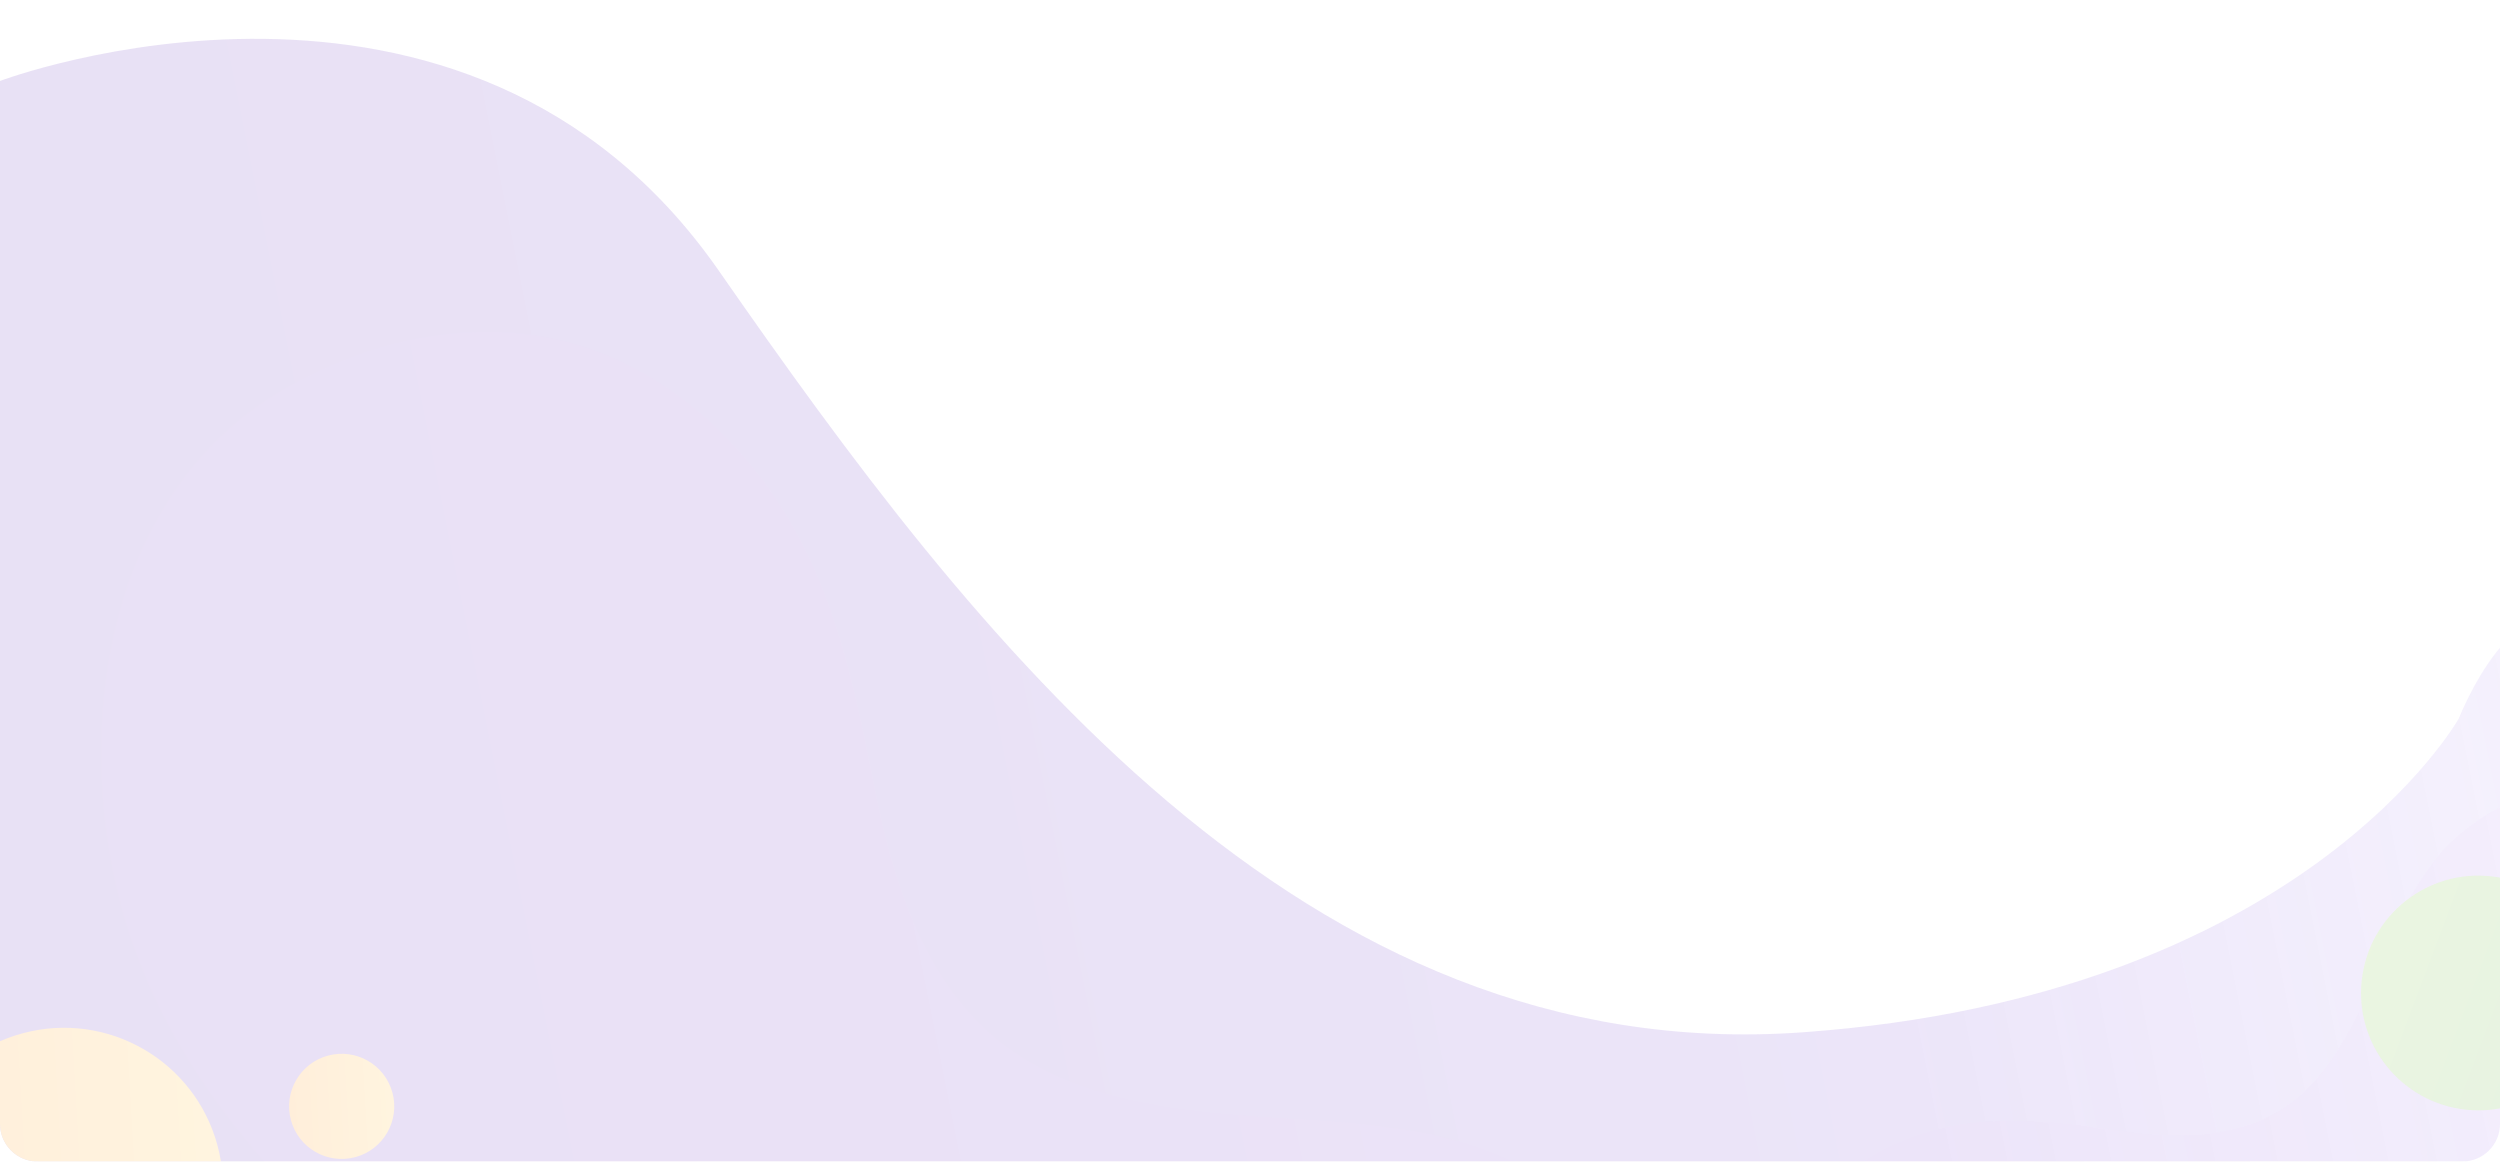 <svg xmlns="http://www.w3.org/2000/svg" xmlns:xlink="http://www.w3.org/1999/xlink" width="1328" height="617" viewBox="0 0 1328 617">
  <defs>
    <clipPath id="clip-path">
      <path id="Rectángulo_43829" data-name="Rectángulo 43829" d="M0,0H1328a0,0,0,0,1,0,0V597a20,20,0,0,1-20,20H20A20,20,0,0,1,0,597V0A0,0,0,0,1,0,0Z" transform="translate(136 2167)" fill="#7fc733"/>
    </clipPath>
    <linearGradient id="linear-gradient" x1="0.073" y1="0.062" x2="0.981" y2="-0.029" gradientUnits="objectBoundingBox">
      <stop offset="0" stop-color="#6836bc"/>
      <stop offset="0.256" stop-color="#6d3dc3"/>
      <stop offset="0.637" stop-color="#7e51d6"/>
      <stop offset="1" stop-color="#936bef" stop-opacity="0.506"/>
    </linearGradient>
    <linearGradient id="linear-gradient-2" x1="0.666" y1="-0.309" x2="0.346" y2="1.251" gradientUnits="objectBoundingBox">
      <stop offset="0" stop-color="#ffc431"/>
      <stop offset="1" stop-color="#ff8300"/>
    </linearGradient>
    <linearGradient id="linear-gradient-4" x1="0.666" y1="-0.309" x2="0.346" y2="1.251" gradientUnits="objectBoundingBox">
      <stop offset="0" stop-color="#7fc533"/>
      <stop offset="1" stop-color="#52a333"/>
    </linearGradient>
  </defs>
  <g id="Enmascarar_grupo_187" data-name="Enmascarar grupo 187" transform="translate(-136 -2167)" opacity="0.15" clip-path="url(#clip-path)">
    <g id="Grupo_136753" data-name="Grupo 136753">
      <path id="Trazado_193991" data-name="Trazado 193991" d="M-8240-9490s246.887-93.2,381.8,100.761,309.462,423.527,575.507,404.616,348.841-166.766,348.841-166.766,31.007-79.134,66.208-43.933,0,311.437,0,311.437H-8258.862v-593Z" transform="translate(8376 11700)" fill="url(#linear-gradient)"/>
      <path id="Unión_14" data-name="Unión 14" d="M12819.828,12317.239a318.568,318.568,0,0,1-67.391-20.365,272.2,272.2,0,0,1-61.039-35.8,208.881,208.881,0,0,1-47.187-51.2,178.128,178.128,0,0,1-25.837-66.547,229.39,229.39,0,0,1-2.066-63.539,195.559,195.559,0,0,1,16.585-60.912c1.009-2.192,2.1-4.421,3.346-6.819,11.7-22.489,28.469-41.926,49.847-57.777a199.325,199.325,0,0,1,32.821-19.649,222.961,222.961,0,0,1,36.158-13.5c21.1-5.887,43.094-8.75,67.269-8.75,34.74,0,68.689,5.788,104.634,11.918l.055.016,2.661.449c24.7,4.213,44.89,6.168,63.535,6.168,18.965,0,35.7-2.05,51.156-6.269a141.878,141.878,0,0,0,24.085-8.921,129.281,129.281,0,0,0,22.492-13.754,161.641,161.641,0,0,0,25.368-24.187,223.274,223.274,0,0,0,20.366-28.359c12.3-20.017,22.55-42.271,32.46-63.787l.03-.063c8.912-19.336,18.125-39.33,28.823-57.742a259.69,259.69,0,0,1,17.49-26.523,184.137,184.137,0,0,1,21.157-23.621,178.636,178.636,0,0,1,120.66-47.707h.563a183.2,183.2,0,0,1,38.454,4.344,186.67,186.67,0,0,1,38.57,12.884c27,12.525,47.292,30.464,58.689,51.875a87.039,87.039,0,0,1,7.7,20.015,100.348,100.348,0,0,1,2.81,19.95c.608,13.278-.978,26.8-2.522,39.865v.044c-2.116,17.938-4.3,36.5-.965,55.078a92.806,92.806,0,0,0,5.883,20.008,85.89,85.89,0,0,0,9.491,16.8c6.989,9.627,16.039,18.061,27.687,25.772,21.6,14.3,48.779,23.742,75.06,32.869l.051.021c14.154,4.915,28.785,9.994,42.075,15.71,14.89,6.4,26.618,13,35.857,20.156q3.675,2.849,7.219,6.009h225.05v122.008s7.918,137.028-177.858,91.831c-.062-.014-.121-.028-.18-.044l-.5-.118c-6.486-1.589-13.137-3.379-19.871-5.352a705.593,705.593,0,0,0-100.39-21.17c-.183-.026-.347-.051-.529-.075l-1.088-.151q-17.886-2.464-35.645-4.157c-.03,0-.062-.007-.09-.011l-1.3-.121c-.3-.03-.583-.06-.873-.086l-.34-.03c-24.2-2.258-49.355-3.659-75.185-4.182-32.376-.647-63.293.132-91.528,1.679l-.7.039c-.44.021-.893.046-1.334.072-.682.042-1.364.079-2.049.118l-.111.007q-5.222.3-10.445.649c-12,.8-24.017,1.751-35.954,2.861-19.217,1.79-36.294,3.8-50.61,5.7q-5.492.731-10.873,1.5l-.066,0c-23.686,3.377-37.405,6.089-37.405,6.089l-.088-.009a343.162,343.162,0,0,0-49.723,16.286c-30.948,12.618-60.186,28.783-82.2,41.458-41.036,23.628-84.862,48.2-129.736,66.277a437.866,437.866,0,0,1-67.913,21.565,340.947,340.947,0,0,1-35.016,6.016,308.68,308.68,0,0,1-35.837,2.124A295.882,295.882,0,0,1,12819.828,12317.239Z" transform="translate(7100.074 -13757.319) rotate(69)" fill="#912bd7" stroke="rgba(0,0,0,0)" stroke-miterlimit="10" stroke-width="1" opacity="0.15" style="mix-blend-mode: color-burn;isolation: isolate"/>
      <path id="Unión_15" data-name="Unión 15" d="M12736.018,12035.943a188.28,188.28,0,0,1-39.816-12.029,160.853,160.853,0,0,1-36.062-21.147,123.341,123.341,0,0,1-27.879-30.241,105.193,105.193,0,0,1-15.266-39.308,135.44,135.44,0,0,1-1.221-37.531,115.518,115.518,0,0,1,9.8-35.981c.6-1.294,1.24-2.611,1.977-4.027a99.6,99.6,0,0,1,29.451-34.129,117.89,117.89,0,0,1,19.391-11.606,131.769,131.769,0,0,1,21.363-7.973,145.979,145.979,0,0,1,39.744-5.168c20.525,0,40.584,3.419,61.82,7.039l.033.009,1.572.266c14.594,2.488,26.521,3.644,37.537,3.644a113.646,113.646,0,0,0,30.225-3.7,83.921,83.921,0,0,0,14.23-5.269,76.33,76.33,0,0,0,13.289-8.125,95.553,95.553,0,0,0,14.988-14.286,132.027,132.027,0,0,0,12.033-16.753c7.268-11.822,13.322-24.968,19.178-37.678l.018-.038c5.266-11.421,10.709-23.23,17.029-34.106a153.589,153.589,0,0,1,10.334-15.668,108.957,108.957,0,0,1,12.5-13.952,105.555,105.555,0,0,1,71.289-28.18h.334a108.247,108.247,0,0,1,22.719,2.565,110.328,110.328,0,0,1,22.789,7.61c15.955,7.4,27.941,18,34.676,30.643a51.416,51.416,0,0,1,4.547,11.822,59.277,59.277,0,0,1,1.66,11.784c.359,7.843-.578,15.828-1.49,23.548v.025c-1.25,10.6-2.539,21.558-.57,32.534a54.762,54.762,0,0,0,3.477,11.818,50.6,50.6,0,0,0,5.607,9.922,61.953,61.953,0,0,0,16.357,15.224c12.76,8.447,28.82,14.024,44.348,19.416l.029.013c8.363,2.9,17.008,5.9,24.859,9.279,8.8,3.78,15.727,7.677,21.186,11.906q2.171,1.683,4.266,3.55h132.965v72.067s4.678,80.94-105.084,54.244l-.105-.026-.295-.07c-3.832-.938-7.762-2-11.74-3.161a417.087,417.087,0,0,0-59.312-12.5l-.312-.044-.643-.089q-10.567-1.456-21.061-2.456l-.053-.007-.768-.071-.516-.05-.2-.019c-14.3-1.334-29.16-2.162-44.42-2.47-19.129-.383-37.4.077-54.078.991l-.412.022c-.26.014-.527.028-.787.044l-1.211.069-.066,0q-3.085.179-6.172.384c-7.092.47-14.189,1.034-21.242,1.689-11.354,1.058-21.443,2.245-29.9,3.37q-3.243.431-6.424.887l-.039,0c-13.994,1.994-22.1,3.6-22.1,3.6l-.053,0a202.79,202.79,0,0,0-29.377,9.619c-18.285,7.453-35.559,17-48.562,24.489-24.246,13.956-50.139,28.47-76.652,39.148a258.767,258.767,0,0,1-40.125,12.739,201.936,201.936,0,0,1-20.687,3.554,182.5,182.5,0,0,1-21.174,1.254A174.774,174.774,0,0,1,12736.018,12035.943Z" transform="translate(-11944.277 -8582.566) rotate(-2)" fill="#912bd7" stroke="rgba(0,0,0,0)" stroke-miterlimit="10" stroke-width="1" opacity="0.15" style="mix-blend-mode: color-burn;isolation: isolate"/>
      <circle id="Elipse_5403" data-name="Elipse 5403" cx="84.426" cy="84.426" r="84.426" transform="translate(229.698 2694) rotate(75)" fill="url(#linear-gradient-2)"/>
      <circle id="Elipse_5404" data-name="Elipse 5404" cx="27.926" cy="27.926" r="27.926" transform="translate(337.247 2720.5) rotate(75)" fill="url(#linear-gradient-2)"/>
      <circle id="Elipse_5405" data-name="Elipse 5405" cx="62.34" cy="62.34" r="62.34" transform="translate(1381.062 2746.092) rotate(-80.839)" fill="url(#linear-gradient-4)"/>
    </g>
  </g>
</svg>
